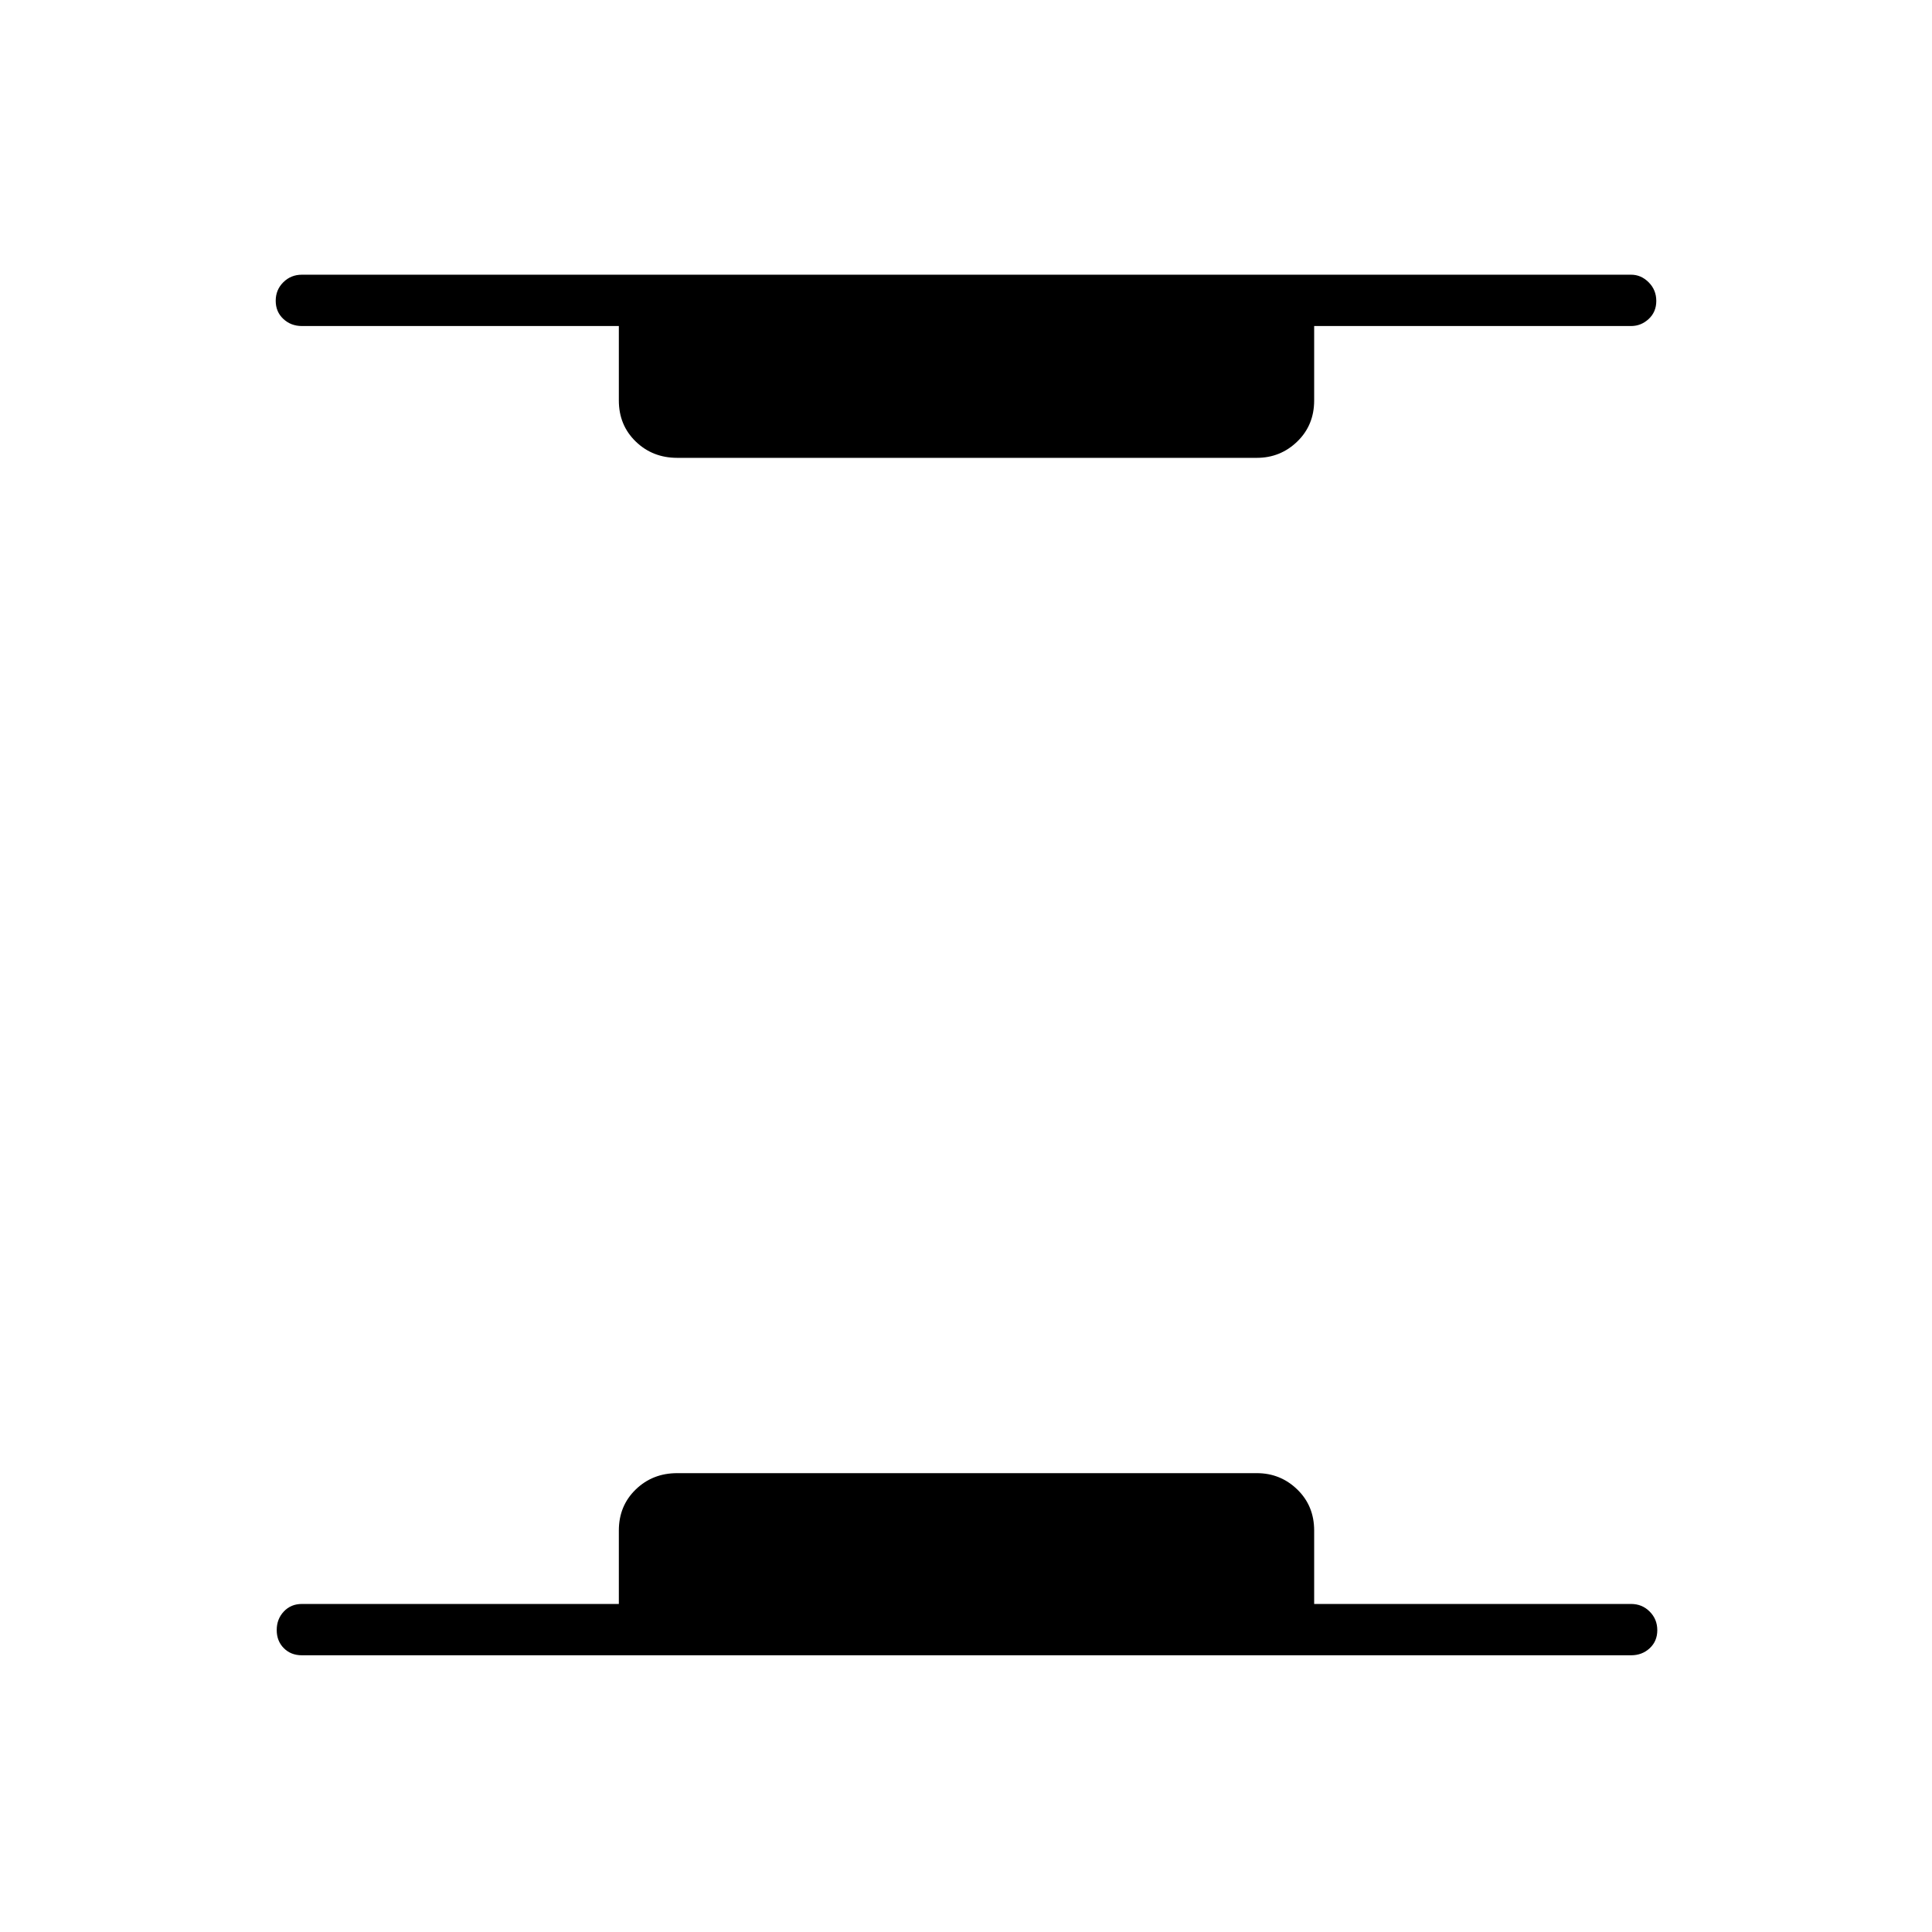 <svg xmlns="http://www.w3.org/2000/svg" height="24" viewBox="0 96 960 960" width="24"><path d="M150 918.5q-5.45 0-8.975-3.535-3.525-3.535-3.525-9t3.525-9.215Q144.55 893 150 893h157.5v-36.5q0-12.25 8.375-20.375T336.5 828h288q11.75 0 20.125 8.125T653 856.5V893h157.5q5.45 0 9.225 3.785 3.775 3.785 3.775 9.25T819.725 915q-3.775 3.5-9.225 3.5H150Zm186.5-595q-12.25 0-20.625-8.125T307.5 295v-37H150q-5.45 0-9.225-3.535-3.775-3.535-3.775-9t3.775-9.215q3.775-3.75 9.225-3.75h660.5q4.95 0 8.725 3.785 3.775 3.785 3.775 9.25t-3.775 8.965q-3.775 3.5-8.725 3.5H653v37q0 12.25-8.375 20.375T624.5 323.5h-288Z"/></svg>